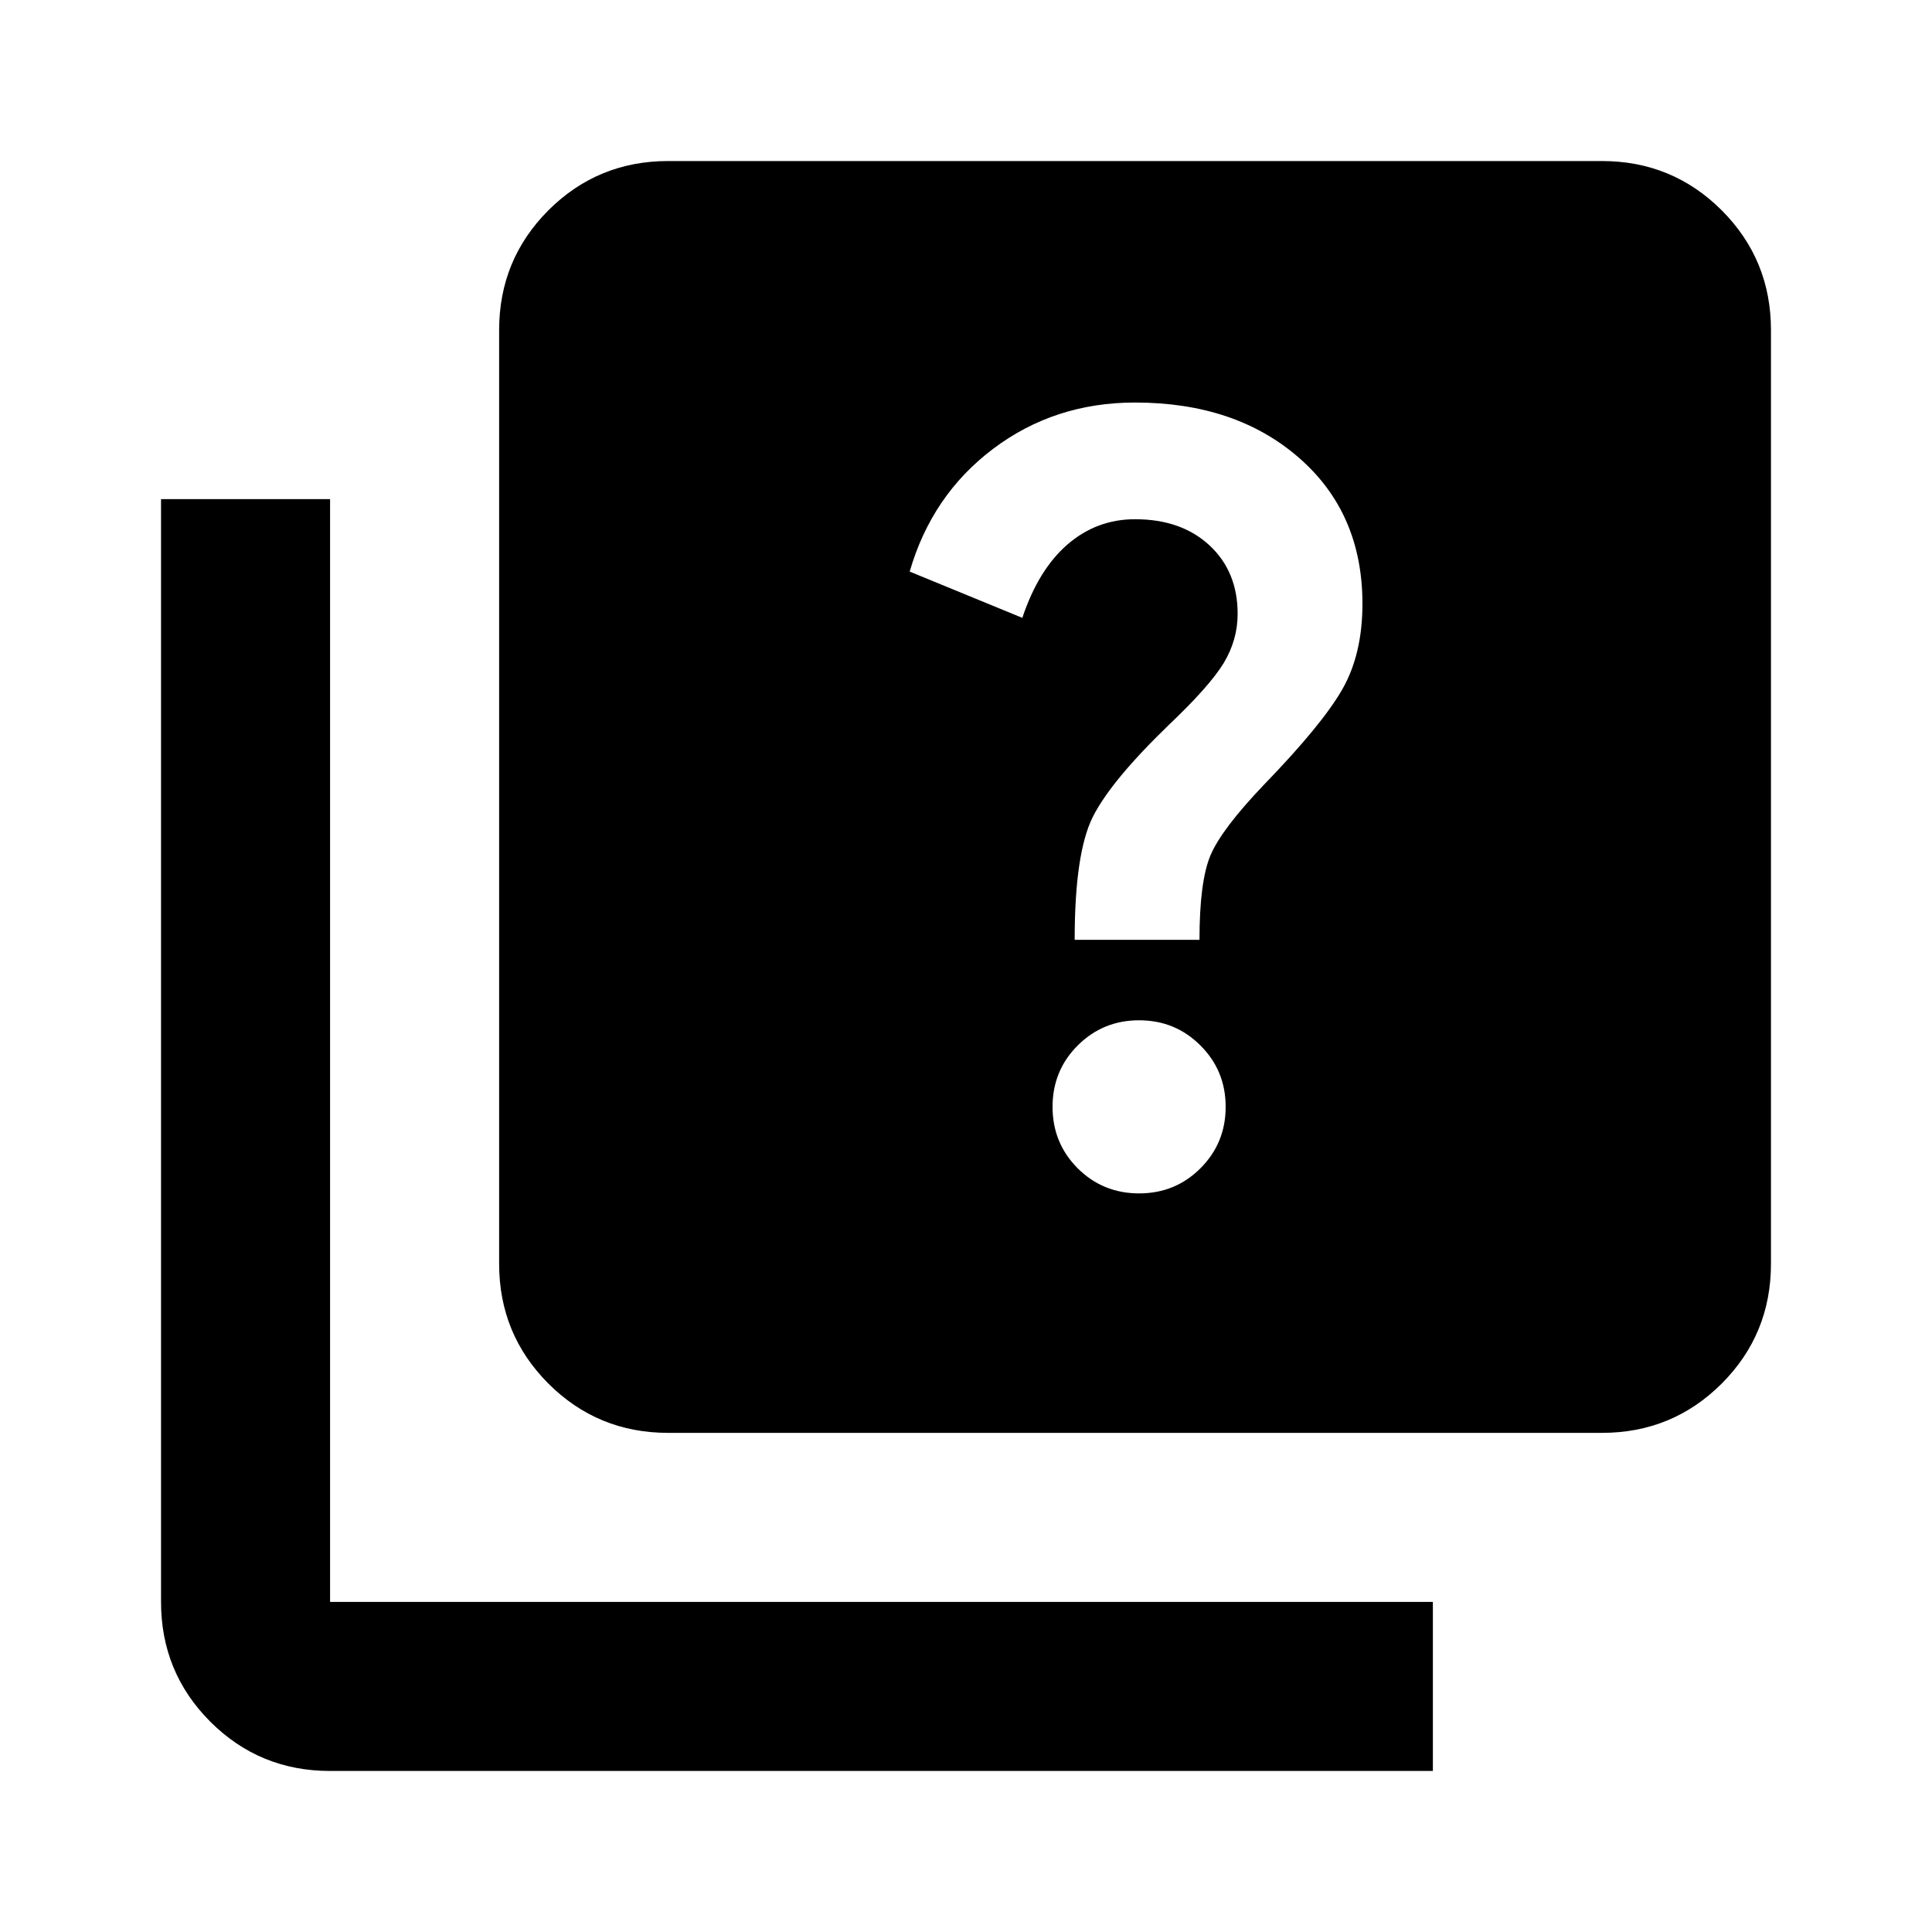 <svg xmlns="http://www.w3.org/2000/svg" height="20" width="20"><path d="M11.125 9.729H12.417Q12.417 9.125 12.531 8.854Q12.646 8.583 13.083 8.125Q13.688 7.5 13.896 7.135Q14.104 6.771 14.104 6.25Q14.104 5.312 13.448 4.74Q12.792 4.167 11.75 4.167Q10.917 4.167 10.281 4.646Q9.646 5.125 9.417 5.917L10.583 6.396Q10.75 5.896 11.052 5.635Q11.354 5.375 11.75 5.375Q12.229 5.375 12.521 5.646Q12.812 5.917 12.812 6.354Q12.812 6.625 12.667 6.865Q12.521 7.104 12.104 7.5Q11.5 8.083 11.312 8.458Q11.125 8.833 11.125 9.729ZM11.792 12.354Q12.167 12.354 12.427 12.094Q12.688 11.833 12.688 11.458Q12.688 11.083 12.427 10.823Q12.167 10.562 11.792 10.562Q11.417 10.562 11.156 10.823Q10.896 11.083 10.896 11.458Q10.896 11.833 11.156 12.094Q11.417 12.354 11.792 12.354ZM6.917 14.833Q6.188 14.833 5.677 14.323Q5.167 13.812 5.167 13.083V3.417Q5.167 2.688 5.677 2.177Q6.188 1.667 6.917 1.667H16.583Q17.312 1.667 17.823 2.177Q18.333 2.688 18.333 3.417V13.083Q18.333 13.812 17.823 14.323Q17.312 14.833 16.583 14.833ZM3.417 18.333Q2.688 18.333 2.177 17.823Q1.667 17.312 1.667 16.583V5.167H3.417V16.583Q3.417 16.583 3.417 16.583Q3.417 16.583 3.417 16.583H14.833V18.333Z"/></svg>